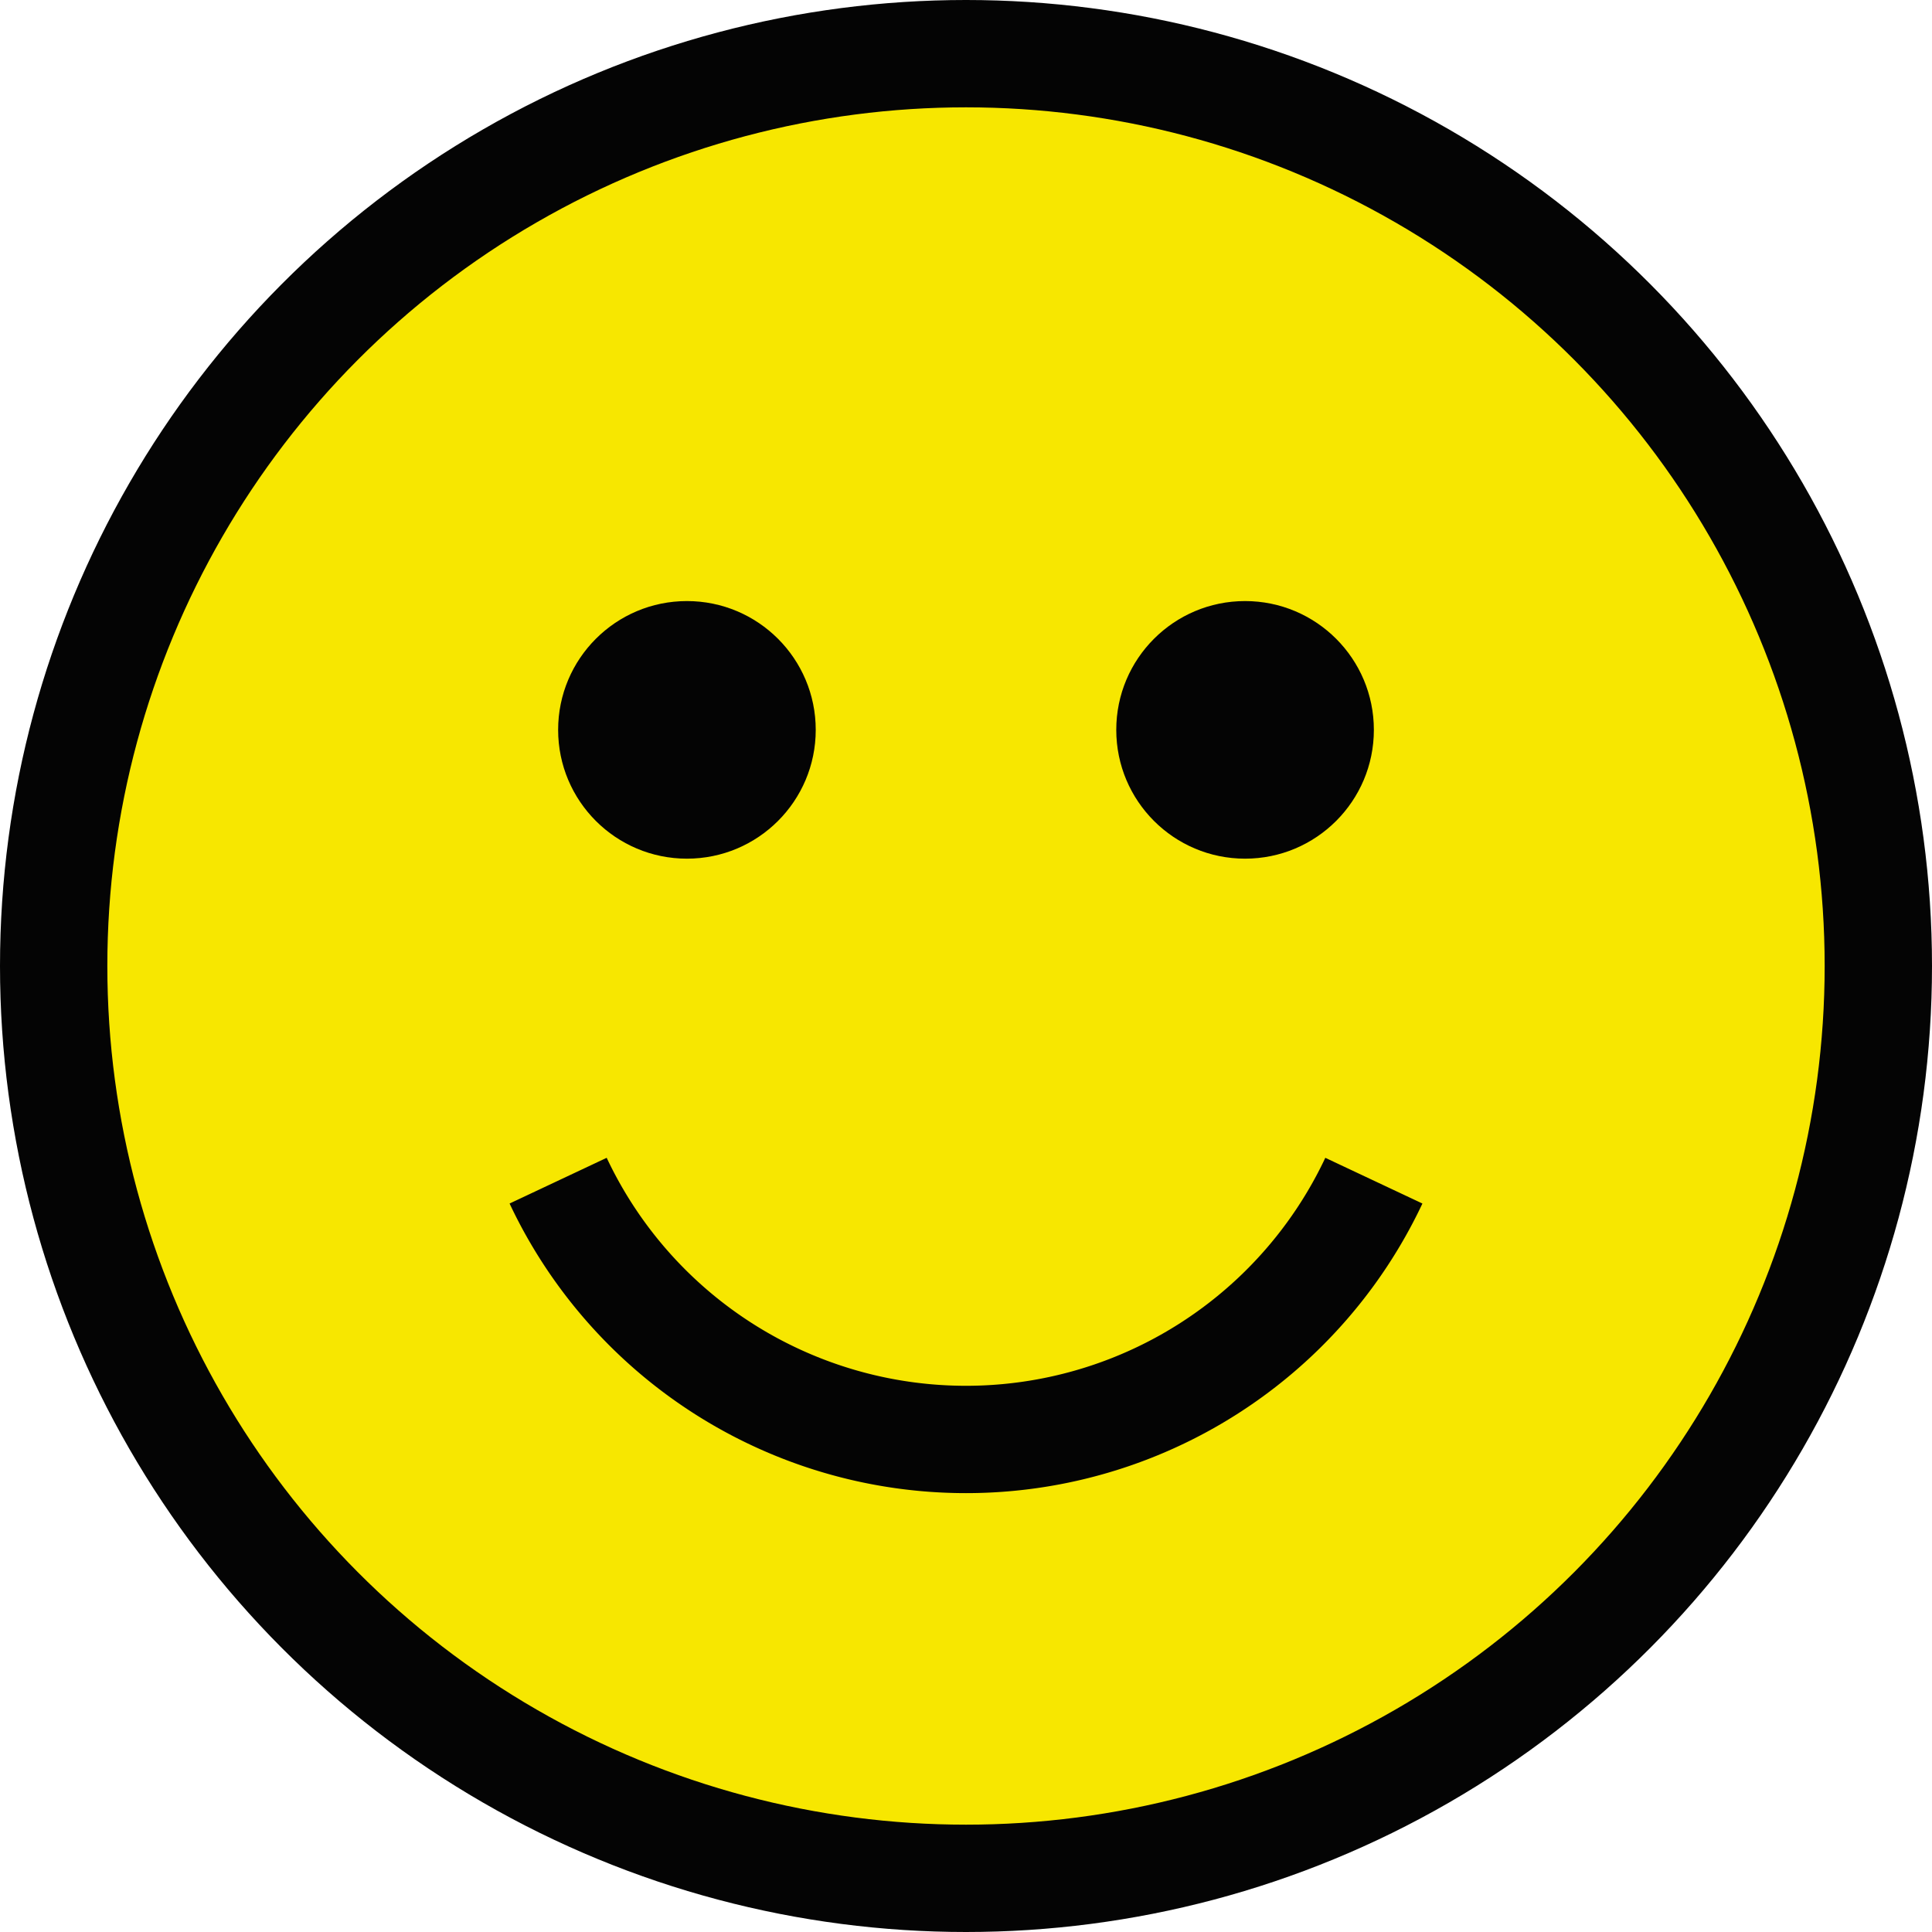 <svg xmlns="http://www.w3.org/2000/svg" viewBox="-0.45 -0.45 0.9 0.9"><circle r="0.425" fill="#f7e700" stroke="#040404" stroke-width="0.05" /><g fill="#040404" transform="translate(0 -0.11)"><circle r="0.06" cx="-0.13" /><circle r="0.06" cx="0.13" /></g><g fill="none" stroke="#040404" stroke-width="0.05"><path d="M -0.19 0.1 a 0.21 0.21 0 0 0 0.38 0" /></g></svg>
